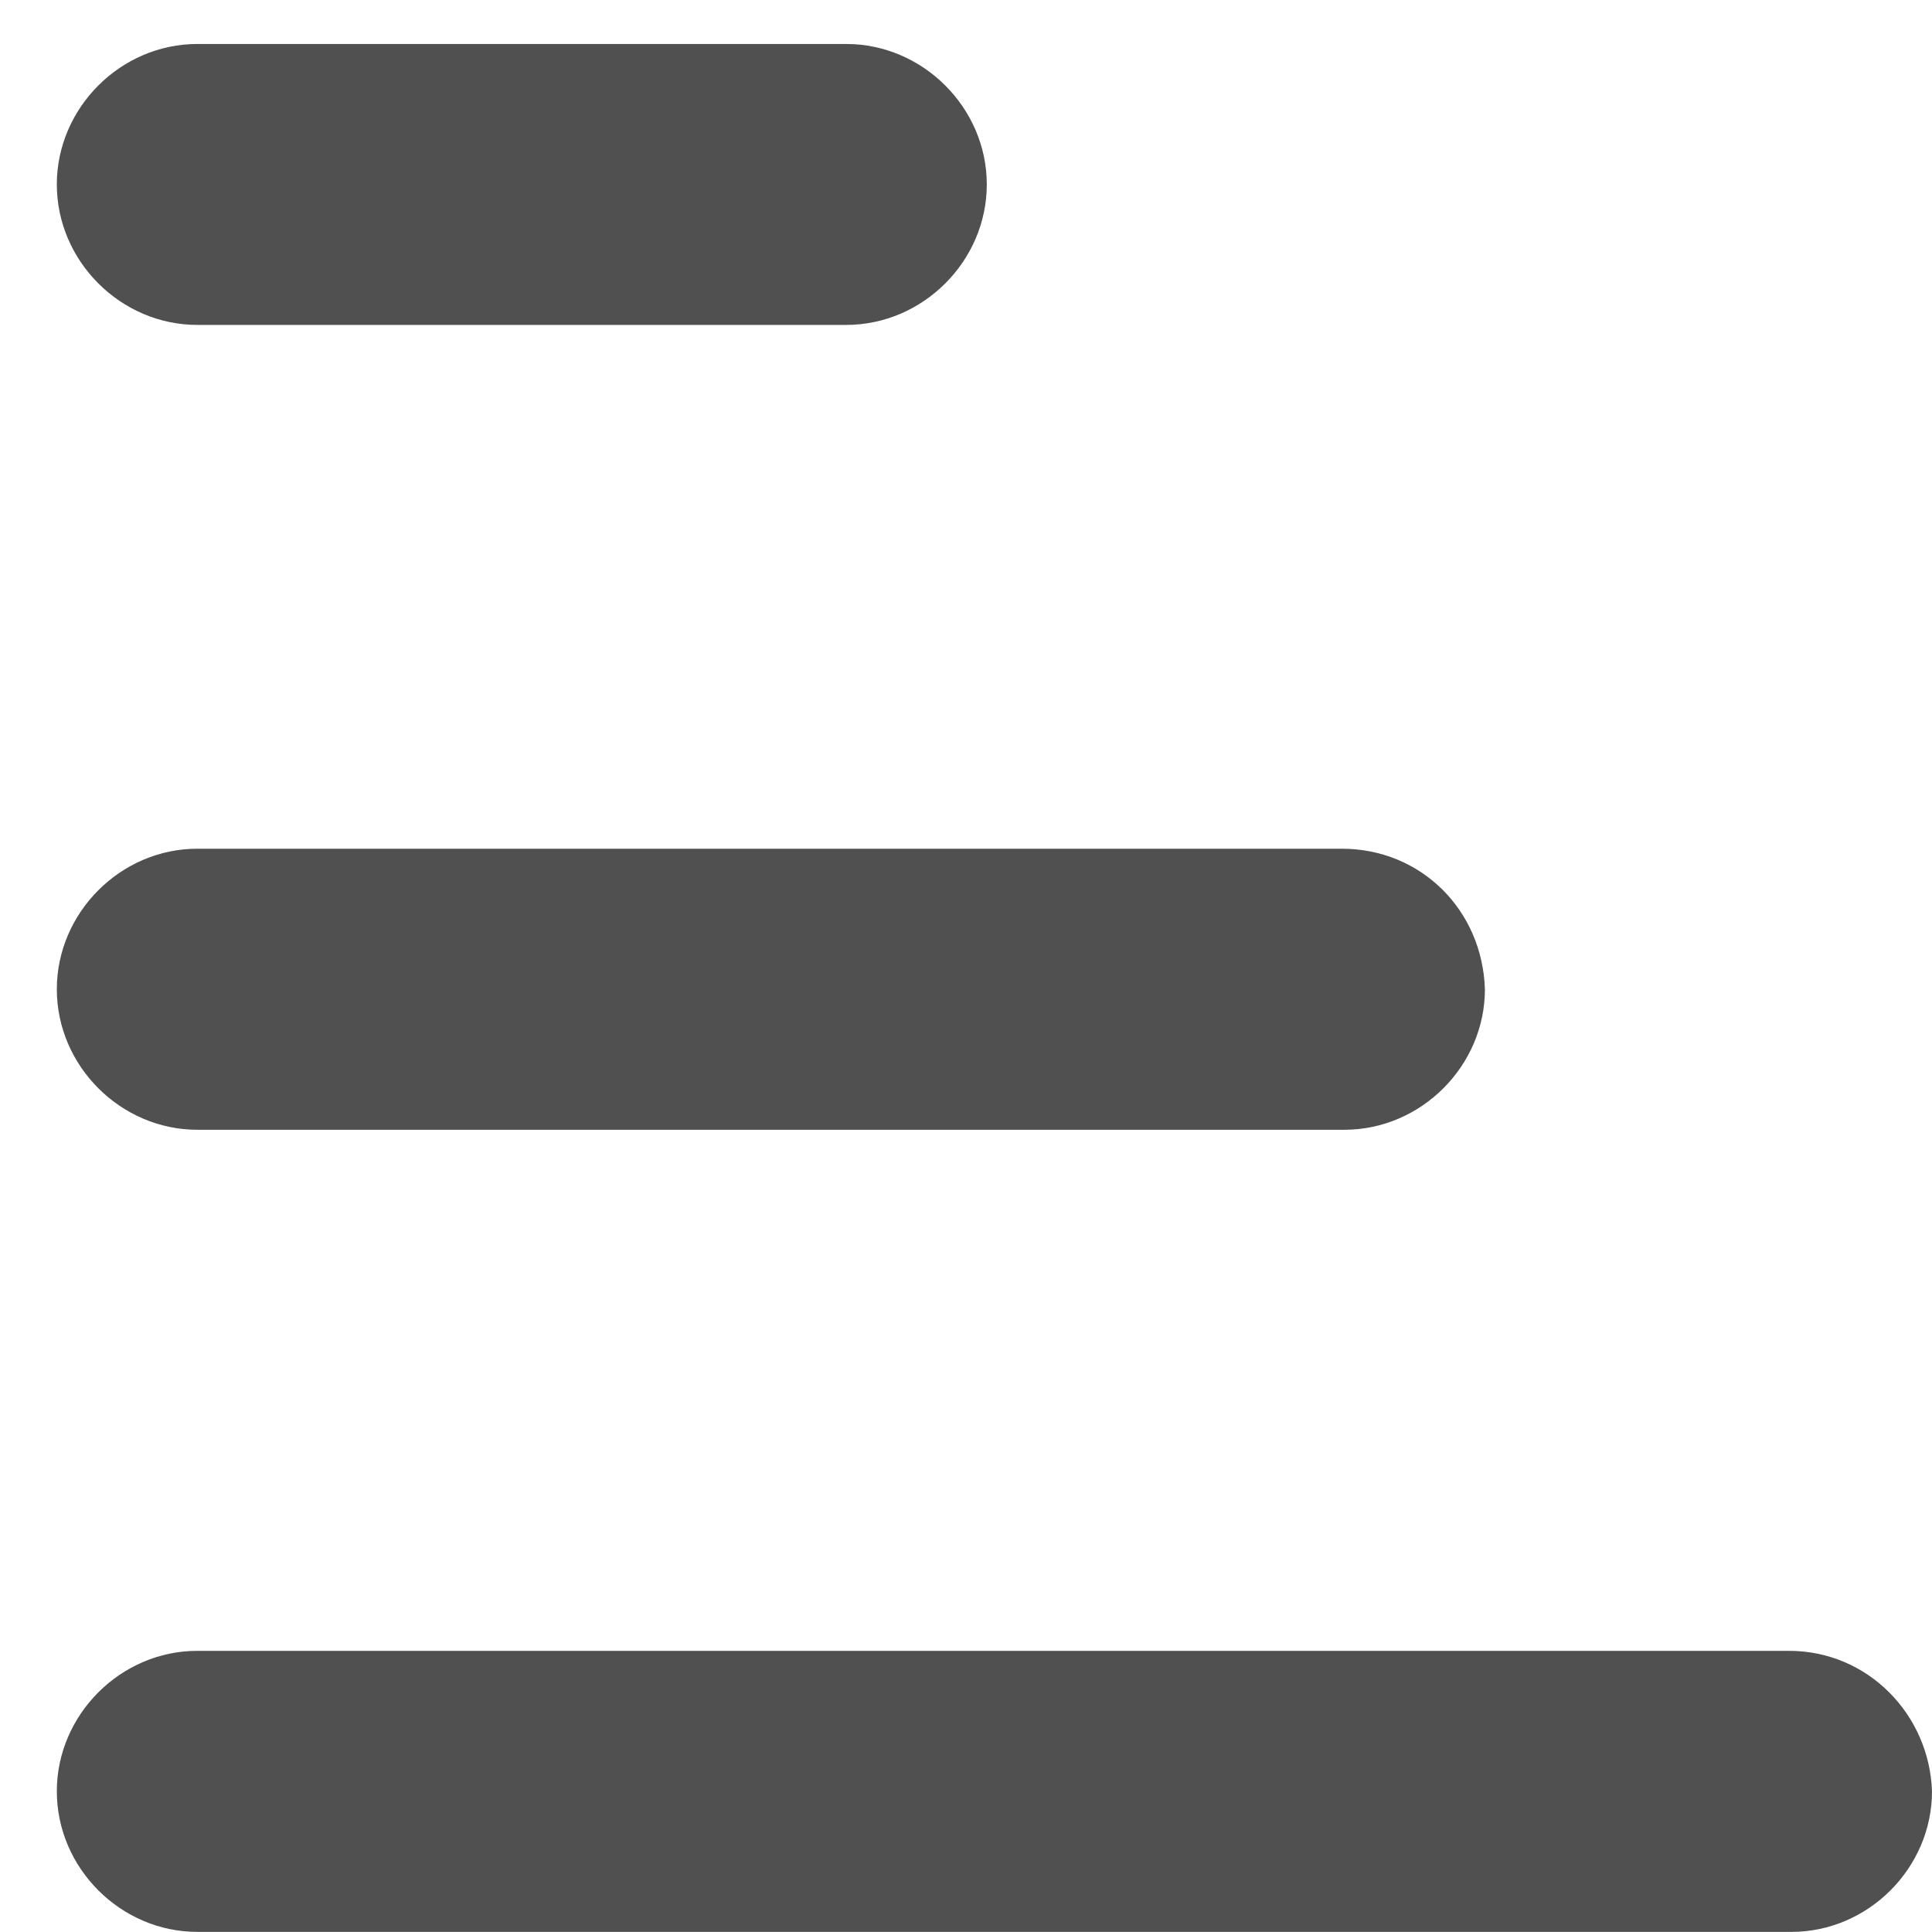 <svg width="17" height="17" viewBox="0 0 17 17" fill="none" xmlns="http://www.w3.org/2000/svg">
<path d="M11.807 7.468H1.736C1.062 7.468 0.5 8.03 0.5 8.705C0.5 9.379 1.062 9.941 1.736 9.941H11.83C12.504 9.941 13.066 9.379 13.066 8.705C13.044 8.008 12.504 7.468 11.807 7.468Z" fill="#505050"/>
<path d="M7.446 0.387H1.736C1.062 0.387 0.5 0.949 0.5 1.623C0.5 2.297 1.062 2.859 1.736 2.859H7.446C8.121 2.859 8.683 2.297 8.683 1.623C8.683 0.949 8.121 0.387 7.446 0.387Z" fill="#505050"/>
<path d="M15.741 14.526H1.736C1.062 14.526 0.5 15.088 0.5 15.762C0.5 16.437 1.062 16.999 1.736 16.999H15.764C16.438 16.999 17 16.437 17 15.762C16.977 15.088 16.438 14.526 15.741 14.526Z" fill="#505050"/>
</svg>
